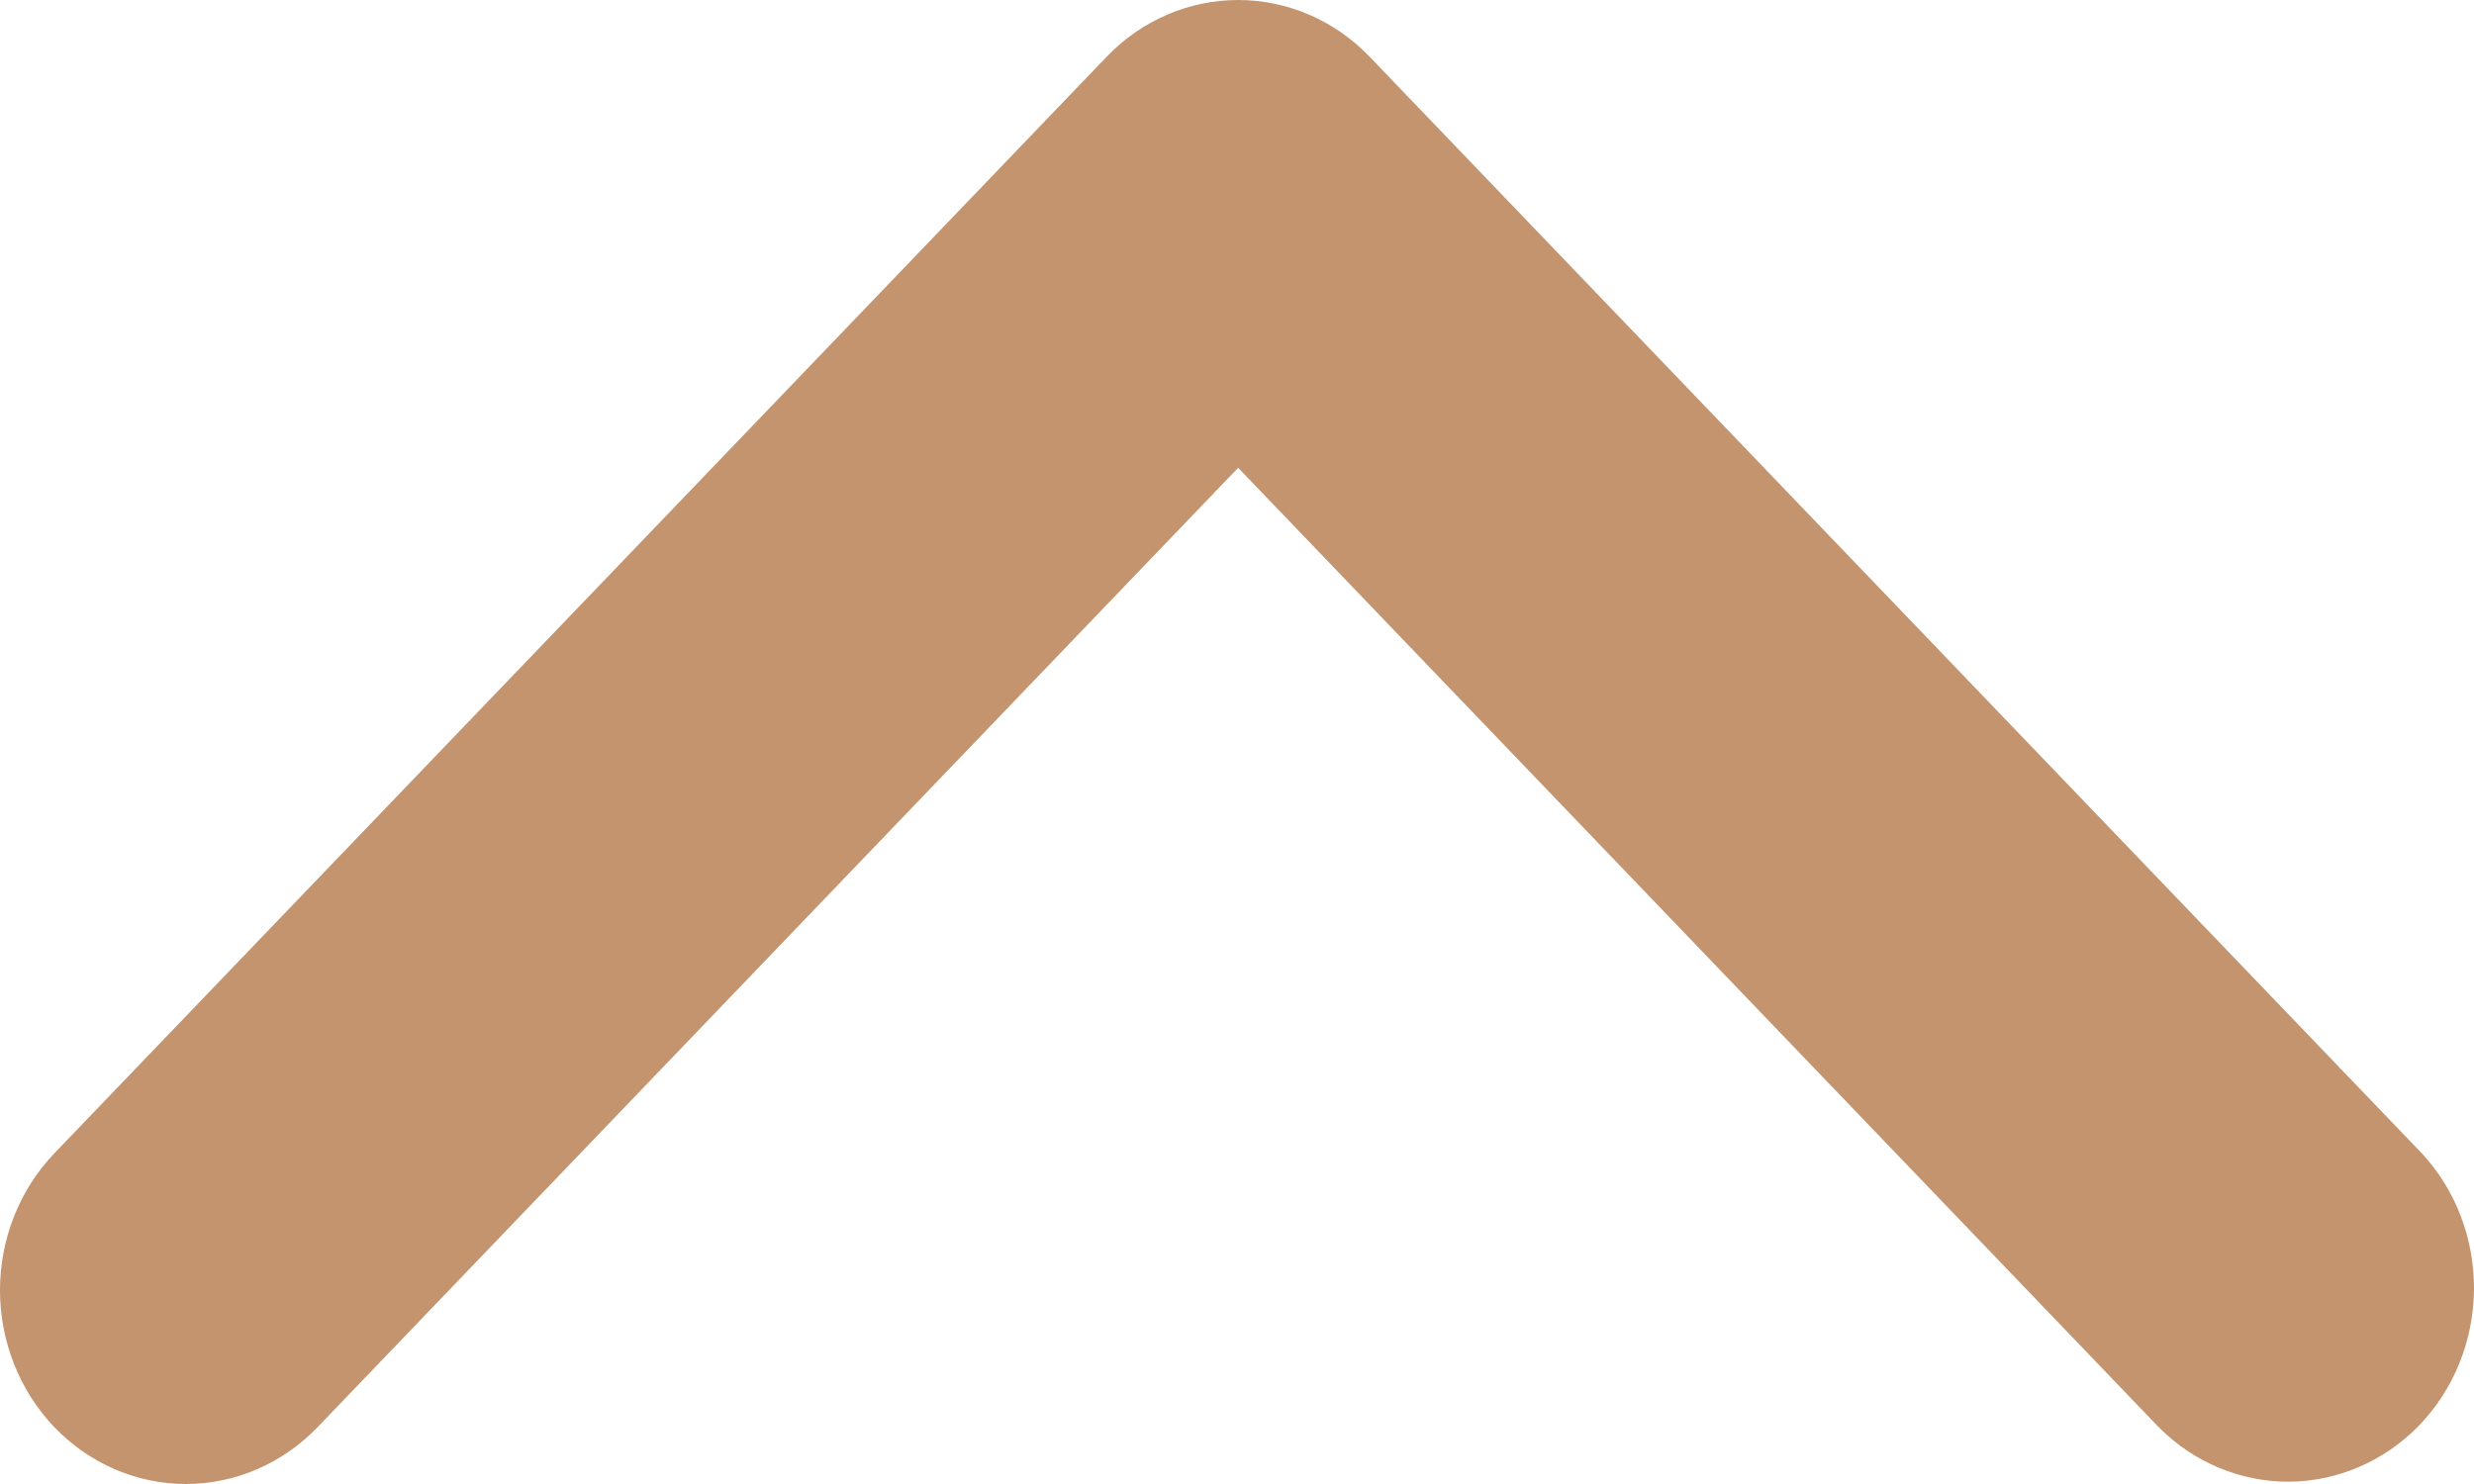 <svg preserveAspectRatio="none" width="100%" height="100%" overflow="visible" style="display: block;" viewBox="0 0 15 9" fill="none" xmlns="http://www.w3.org/2000/svg">
<path id="Vector" d="M0.33 8.656C0.542 8.876 0.828 9 1.127 9C1.426 9 1.713 8.876 1.925 8.656L7.507 2.837L13.089 8.656C13.302 8.87 13.586 8.988 13.882 8.986C14.178 8.983 14.461 8.859 14.67 8.642C14.879 8.424 14.997 8.129 15 7.821C15.002 7.512 14.889 7.215 14.683 6.994L8.304 0.344C8.093 0.124 7.806 0 7.507 0C7.208 0 6.921 0.124 6.71 0.344L0.33 6.994C0.119 7.214 0 7.513 0 7.825C0 8.136 0.119 8.435 0.33 8.656Z" fill="#C4946F"/>
</svg>
